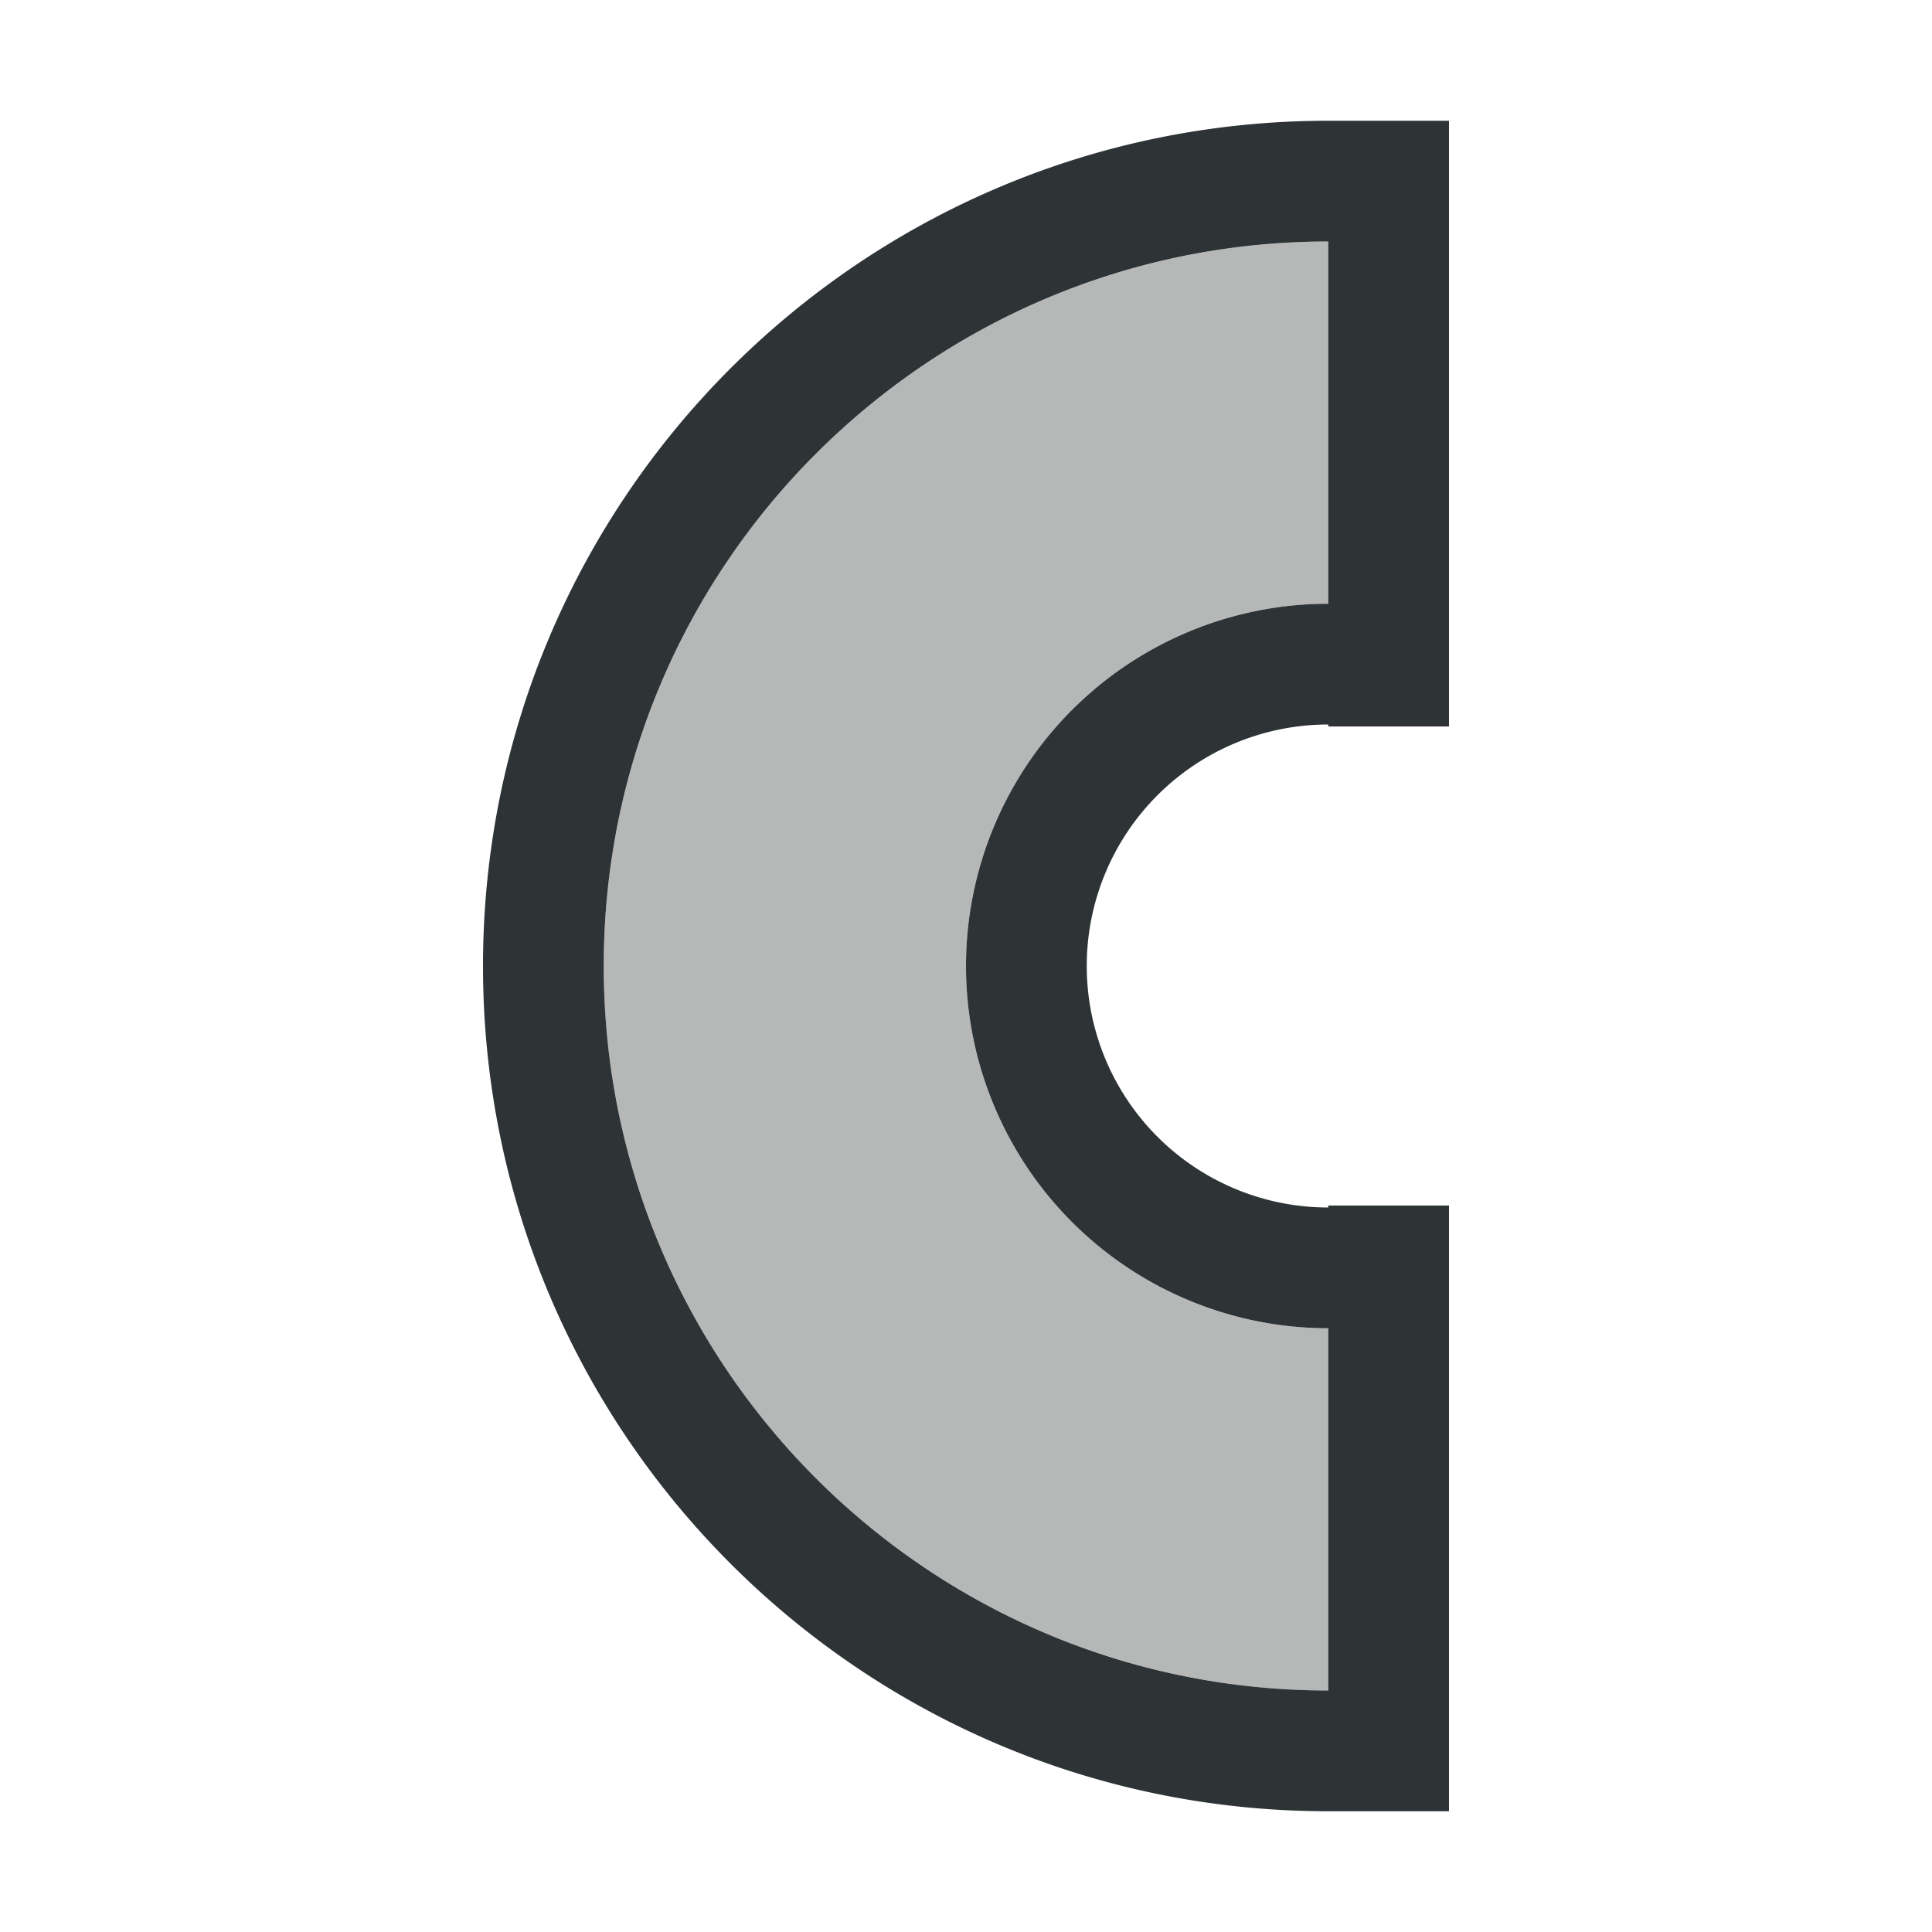 <svg height="32" viewBox="0 0 32 32" width="32" xmlns="http://www.w3.org/2000/svg"><g fill="#2e3436"><path d="m8 16c0-7.732 6.268-14 14-14h2v10.033h-2v-.033a4 4 0 0 0 -4 4 4 4 0 0 0 4 4v-.033h2v10.033h-2c-7.732 0-14-6.268-14-14zm2 0c0 6.627 5.373 12 12 12v-6a6 6 0 0 1 -6-6 6 6 0 0 1 6-6v-6c-6.627 0-12 5.373-12 12z"/><path d="m10 16c0 6.627 5.373 12 12 12v-6c-3.314 0-6-2.686-6-6s2.686-6 6-6v-6c-6.627 0-12 5.373-12 12z" opacity=".35"/></g></svg>